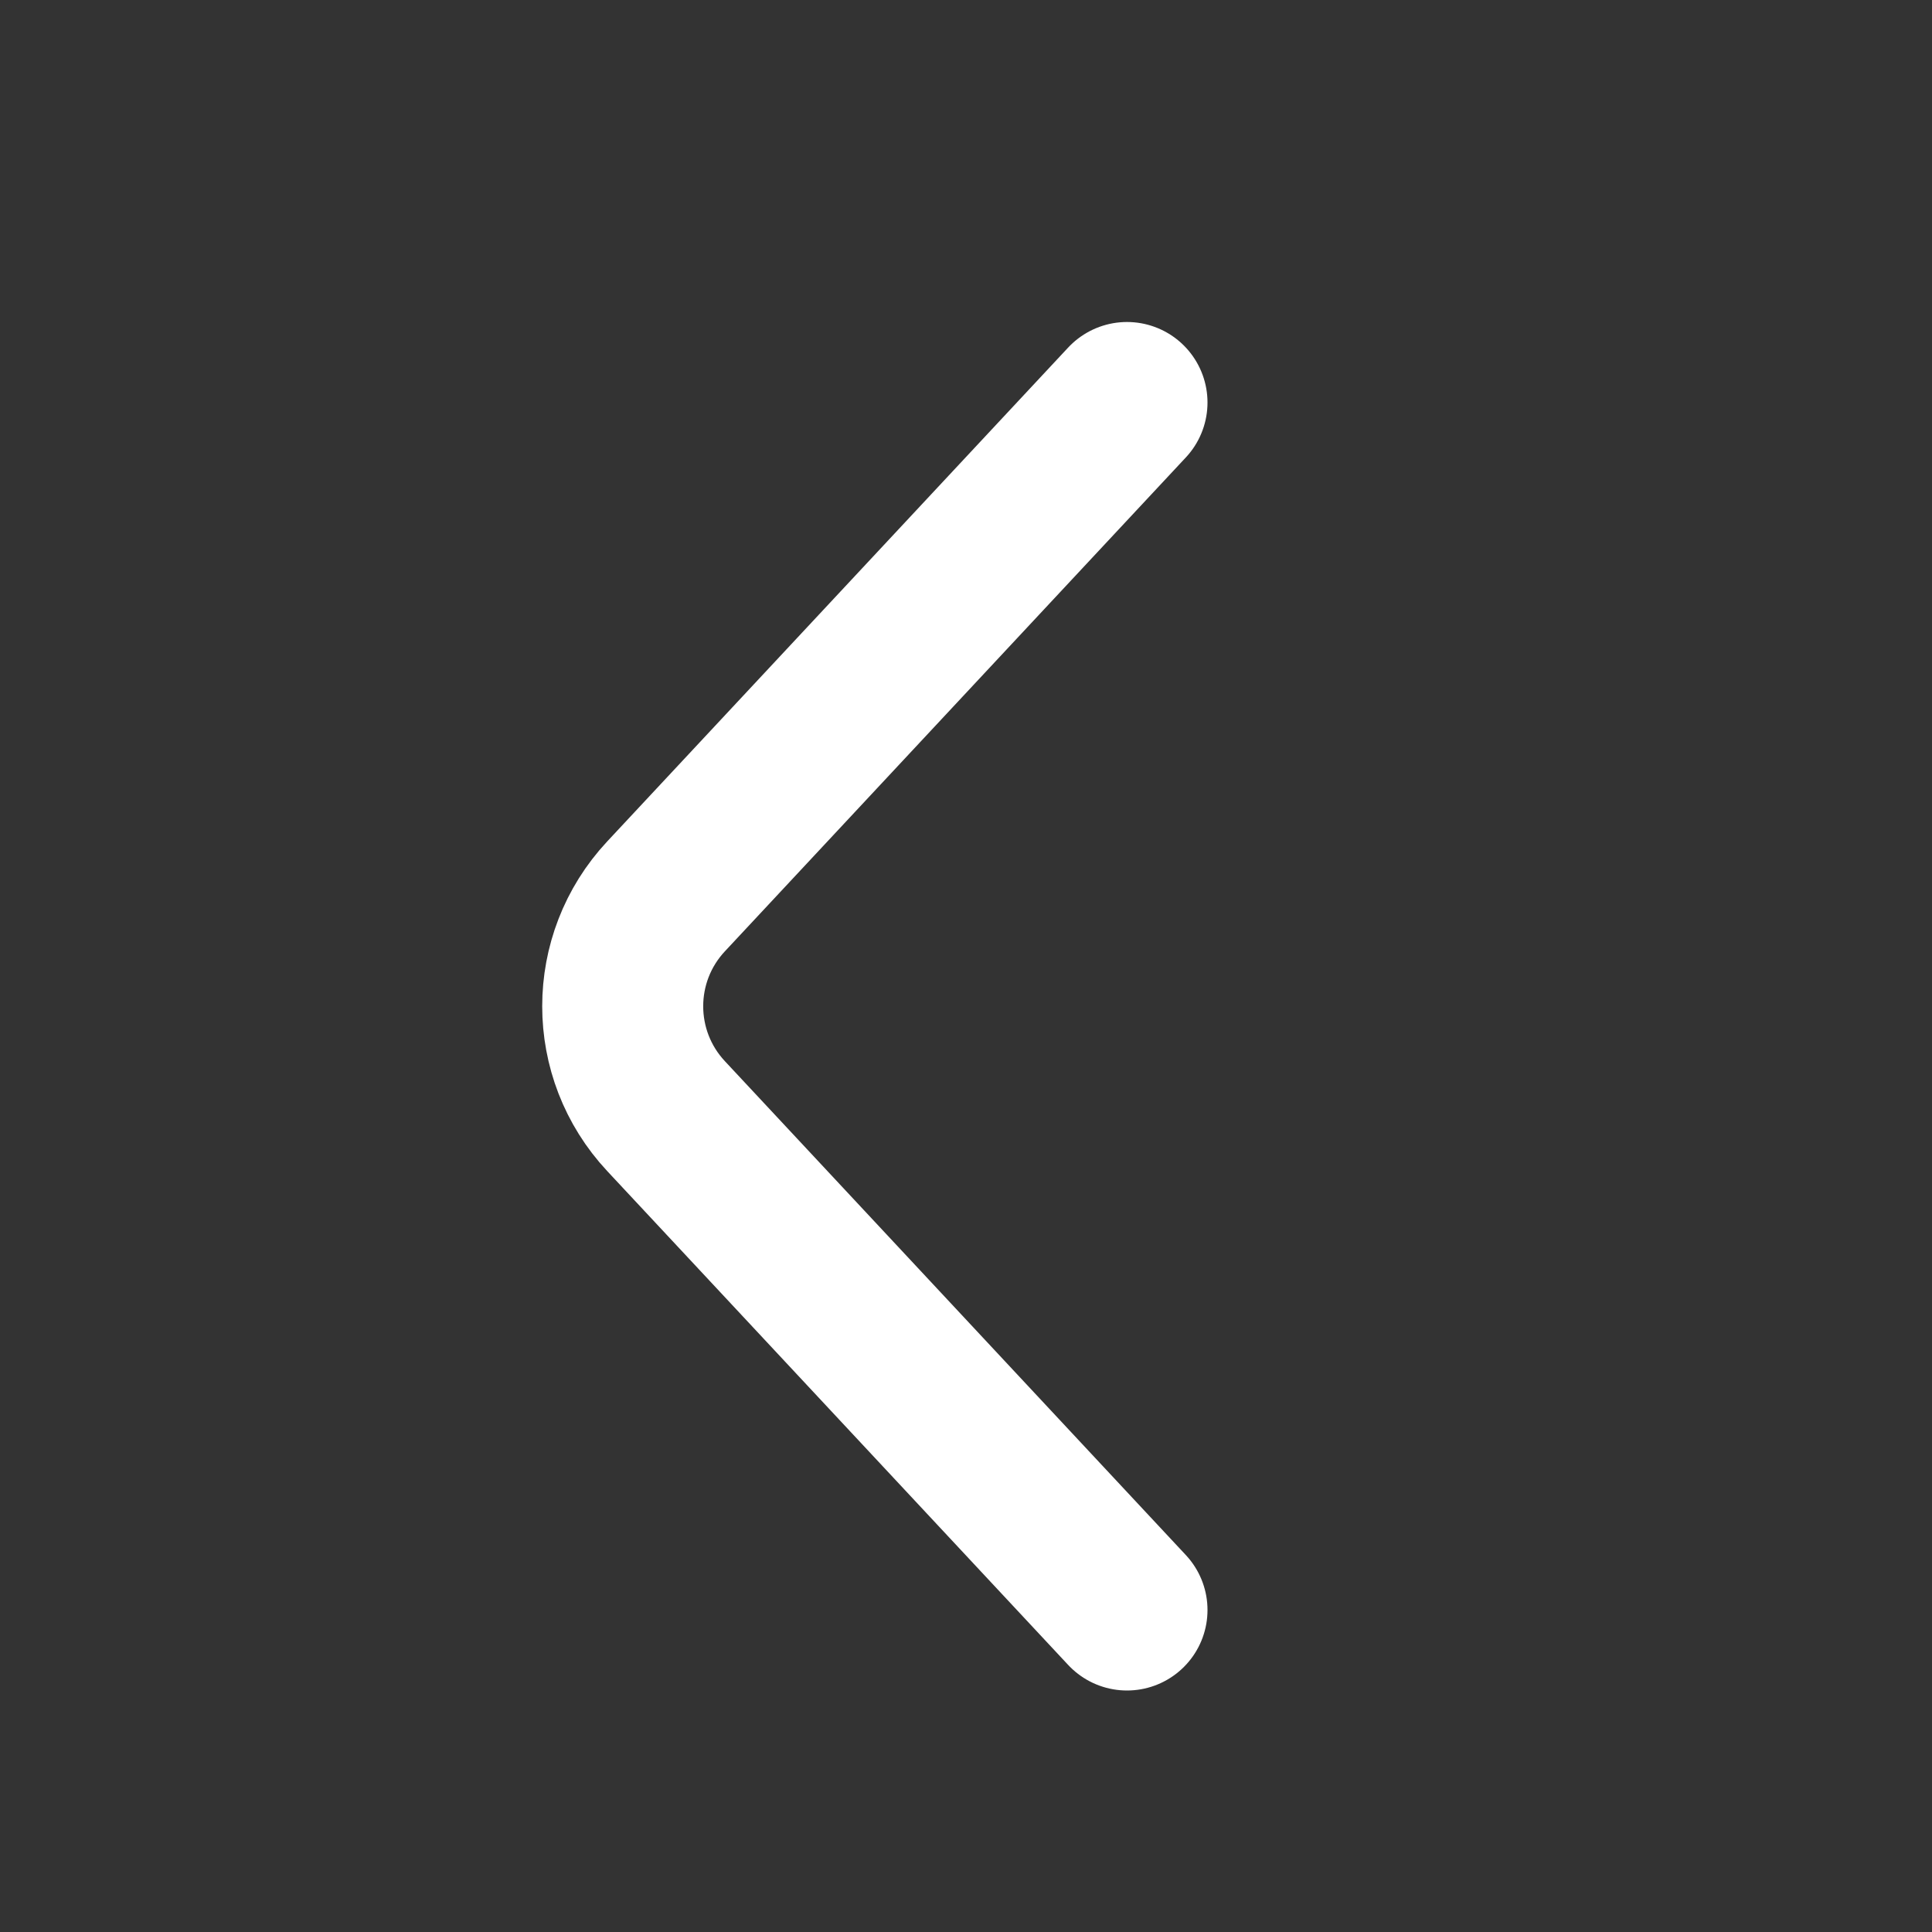 <svg width="24" height="24" viewBox="0 0 24 24" fill="none" xmlns="http://www.w3.org/2000/svg">
<rect x="0" y="0" width="24" height="24" fill="#333333" stroke="none"/>
<path d="M14 5L8.274 11.135C7.556 11.904 7.556 13.096 8.274 13.865L14 20" stroke="white" stroke-width="2" stroke-linecap="round"/>
</svg>
